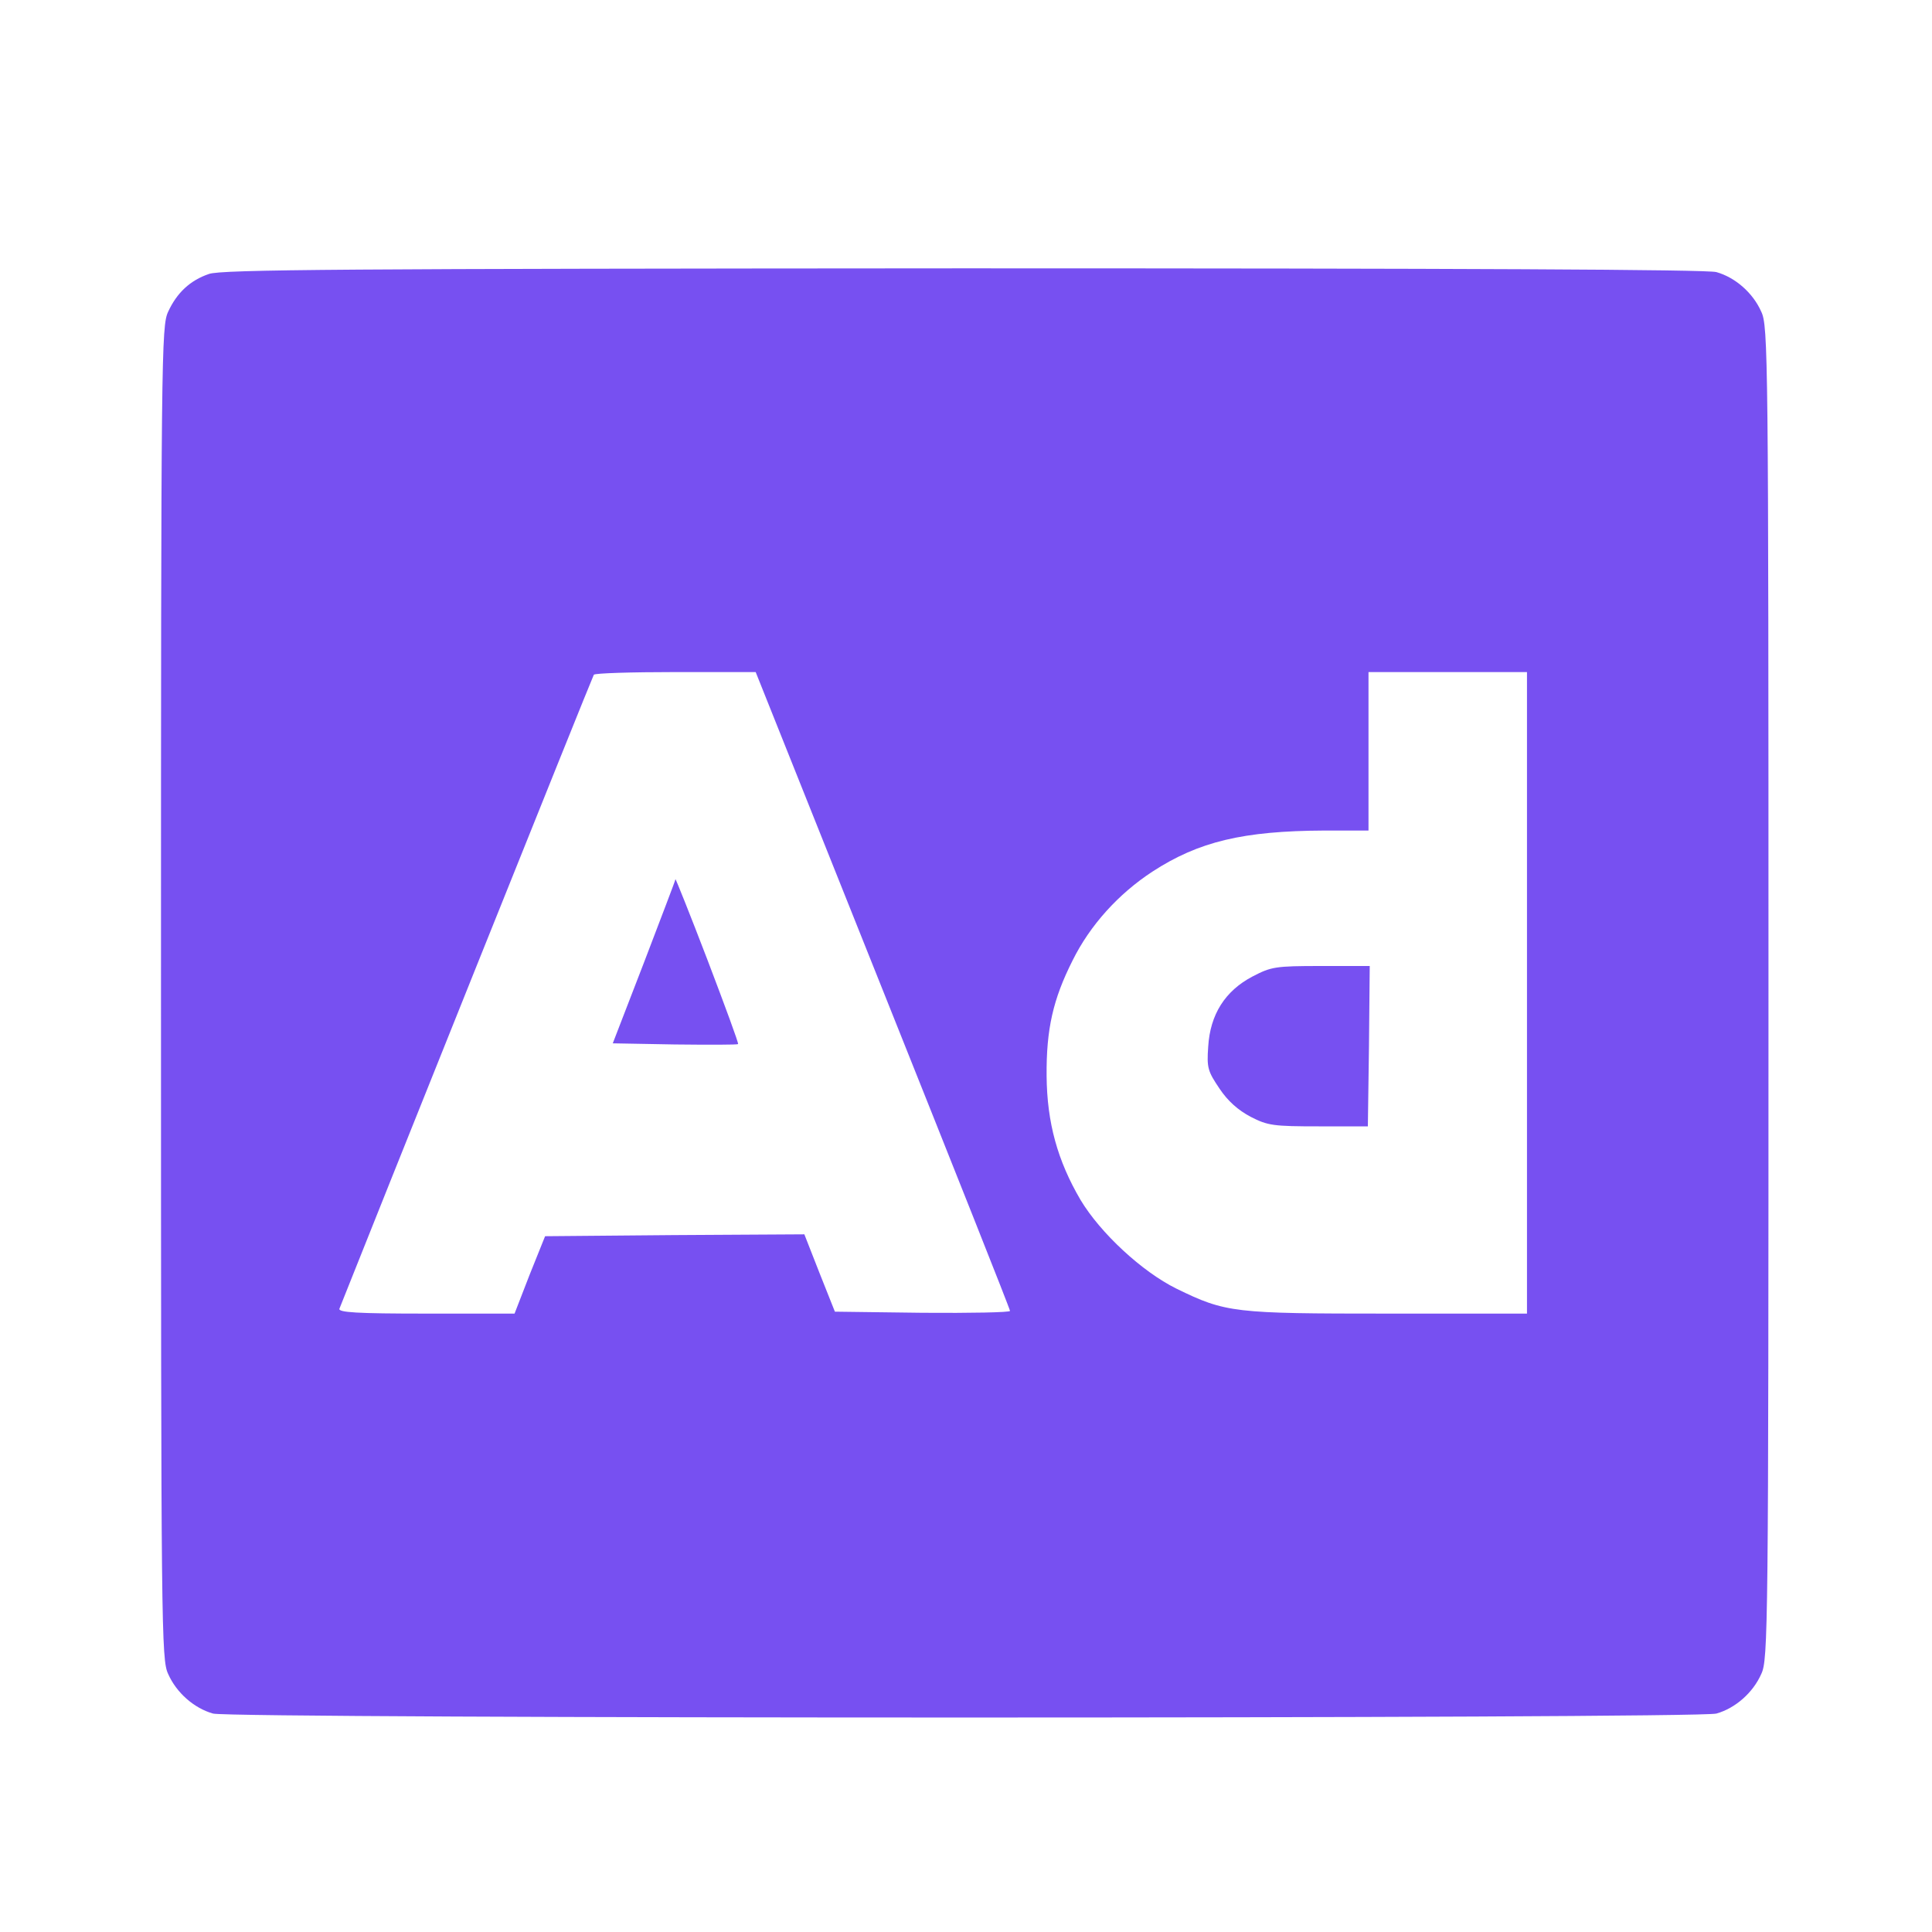 <svg width="36" height="36" viewBox="0 0 36 36" fill="none" xmlns="http://www.w3.org/2000/svg">
<g id="advertisement 1">
<g id="Group">
<path id="Vector" d="M3.893 5.105C3.541 5.225 3.295 5.457 3.133 5.809C3.007 6.076 3 6.582 3 18.5C3 30.39 3.007 30.924 3.133 31.191C3.288 31.543 3.618 31.831 3.97 31.93C4.336 32.028 31.617 32.028 31.982 31.93C32.334 31.831 32.664 31.543 32.819 31.191C32.946 30.924 32.953 30.39 32.953 18.5C32.953 6.61 32.946 6.076 32.819 5.809C32.664 5.457 32.334 5.169 31.982 5.07C31.807 5.021 27.215 5 17.941 5C6.452 5.007 4.118 5.021 3.893 5.105ZM16.45 18.451C17.751 21.706 18.82 24.392 18.82 24.427C18.82 24.455 18.089 24.469 17.189 24.462L15.557 24.441L15.269 23.717L14.988 23L12.569 23.014L10.157 23.035L9.869 23.752L9.588 24.477H7.936C6.649 24.477 6.297 24.455 6.325 24.385C6.846 23.07 11.036 12.615 11.065 12.573C11.079 12.544 11.768 12.523 12.59 12.523H14.081L16.45 18.451ZM28.453 18.5V24.477H25.865C22.989 24.477 22.842 24.462 21.921 24.012C21.281 23.696 20.507 22.979 20.135 22.36C19.706 21.629 19.509 20.919 19.502 20.047C19.495 19.175 19.622 18.619 19.987 17.895C20.311 17.241 20.838 16.658 21.471 16.243C22.336 15.68 23.165 15.483 24.677 15.476H25.5V14V12.523H26.976H28.453V18.5Z" fill="#7750F1"/>
<path id="Vector_2" d="M12.586 16.383C12.586 16.404 12.318 17.1 12.002 17.929L11.418 19.441L12.572 19.462C13.211 19.469 13.739 19.469 13.753 19.455C13.767 19.441 13.507 18.738 13.183 17.887C12.86 17.043 12.586 16.361 12.586 16.383Z" fill="#7750F1"/>
<path id="Vector_3" d="M23.336 18.197C22.83 18.464 22.549 18.9 22.513 19.505C22.485 19.898 22.506 19.962 22.724 20.285C22.879 20.517 23.069 20.686 23.308 20.812C23.624 20.974 23.73 20.988 24.573 20.988H25.488L25.509 19.491L25.523 18H24.616C23.758 18 23.688 18.014 23.336 18.197Z" fill="#7750F1"/>
</g>
</g>
</svg>
